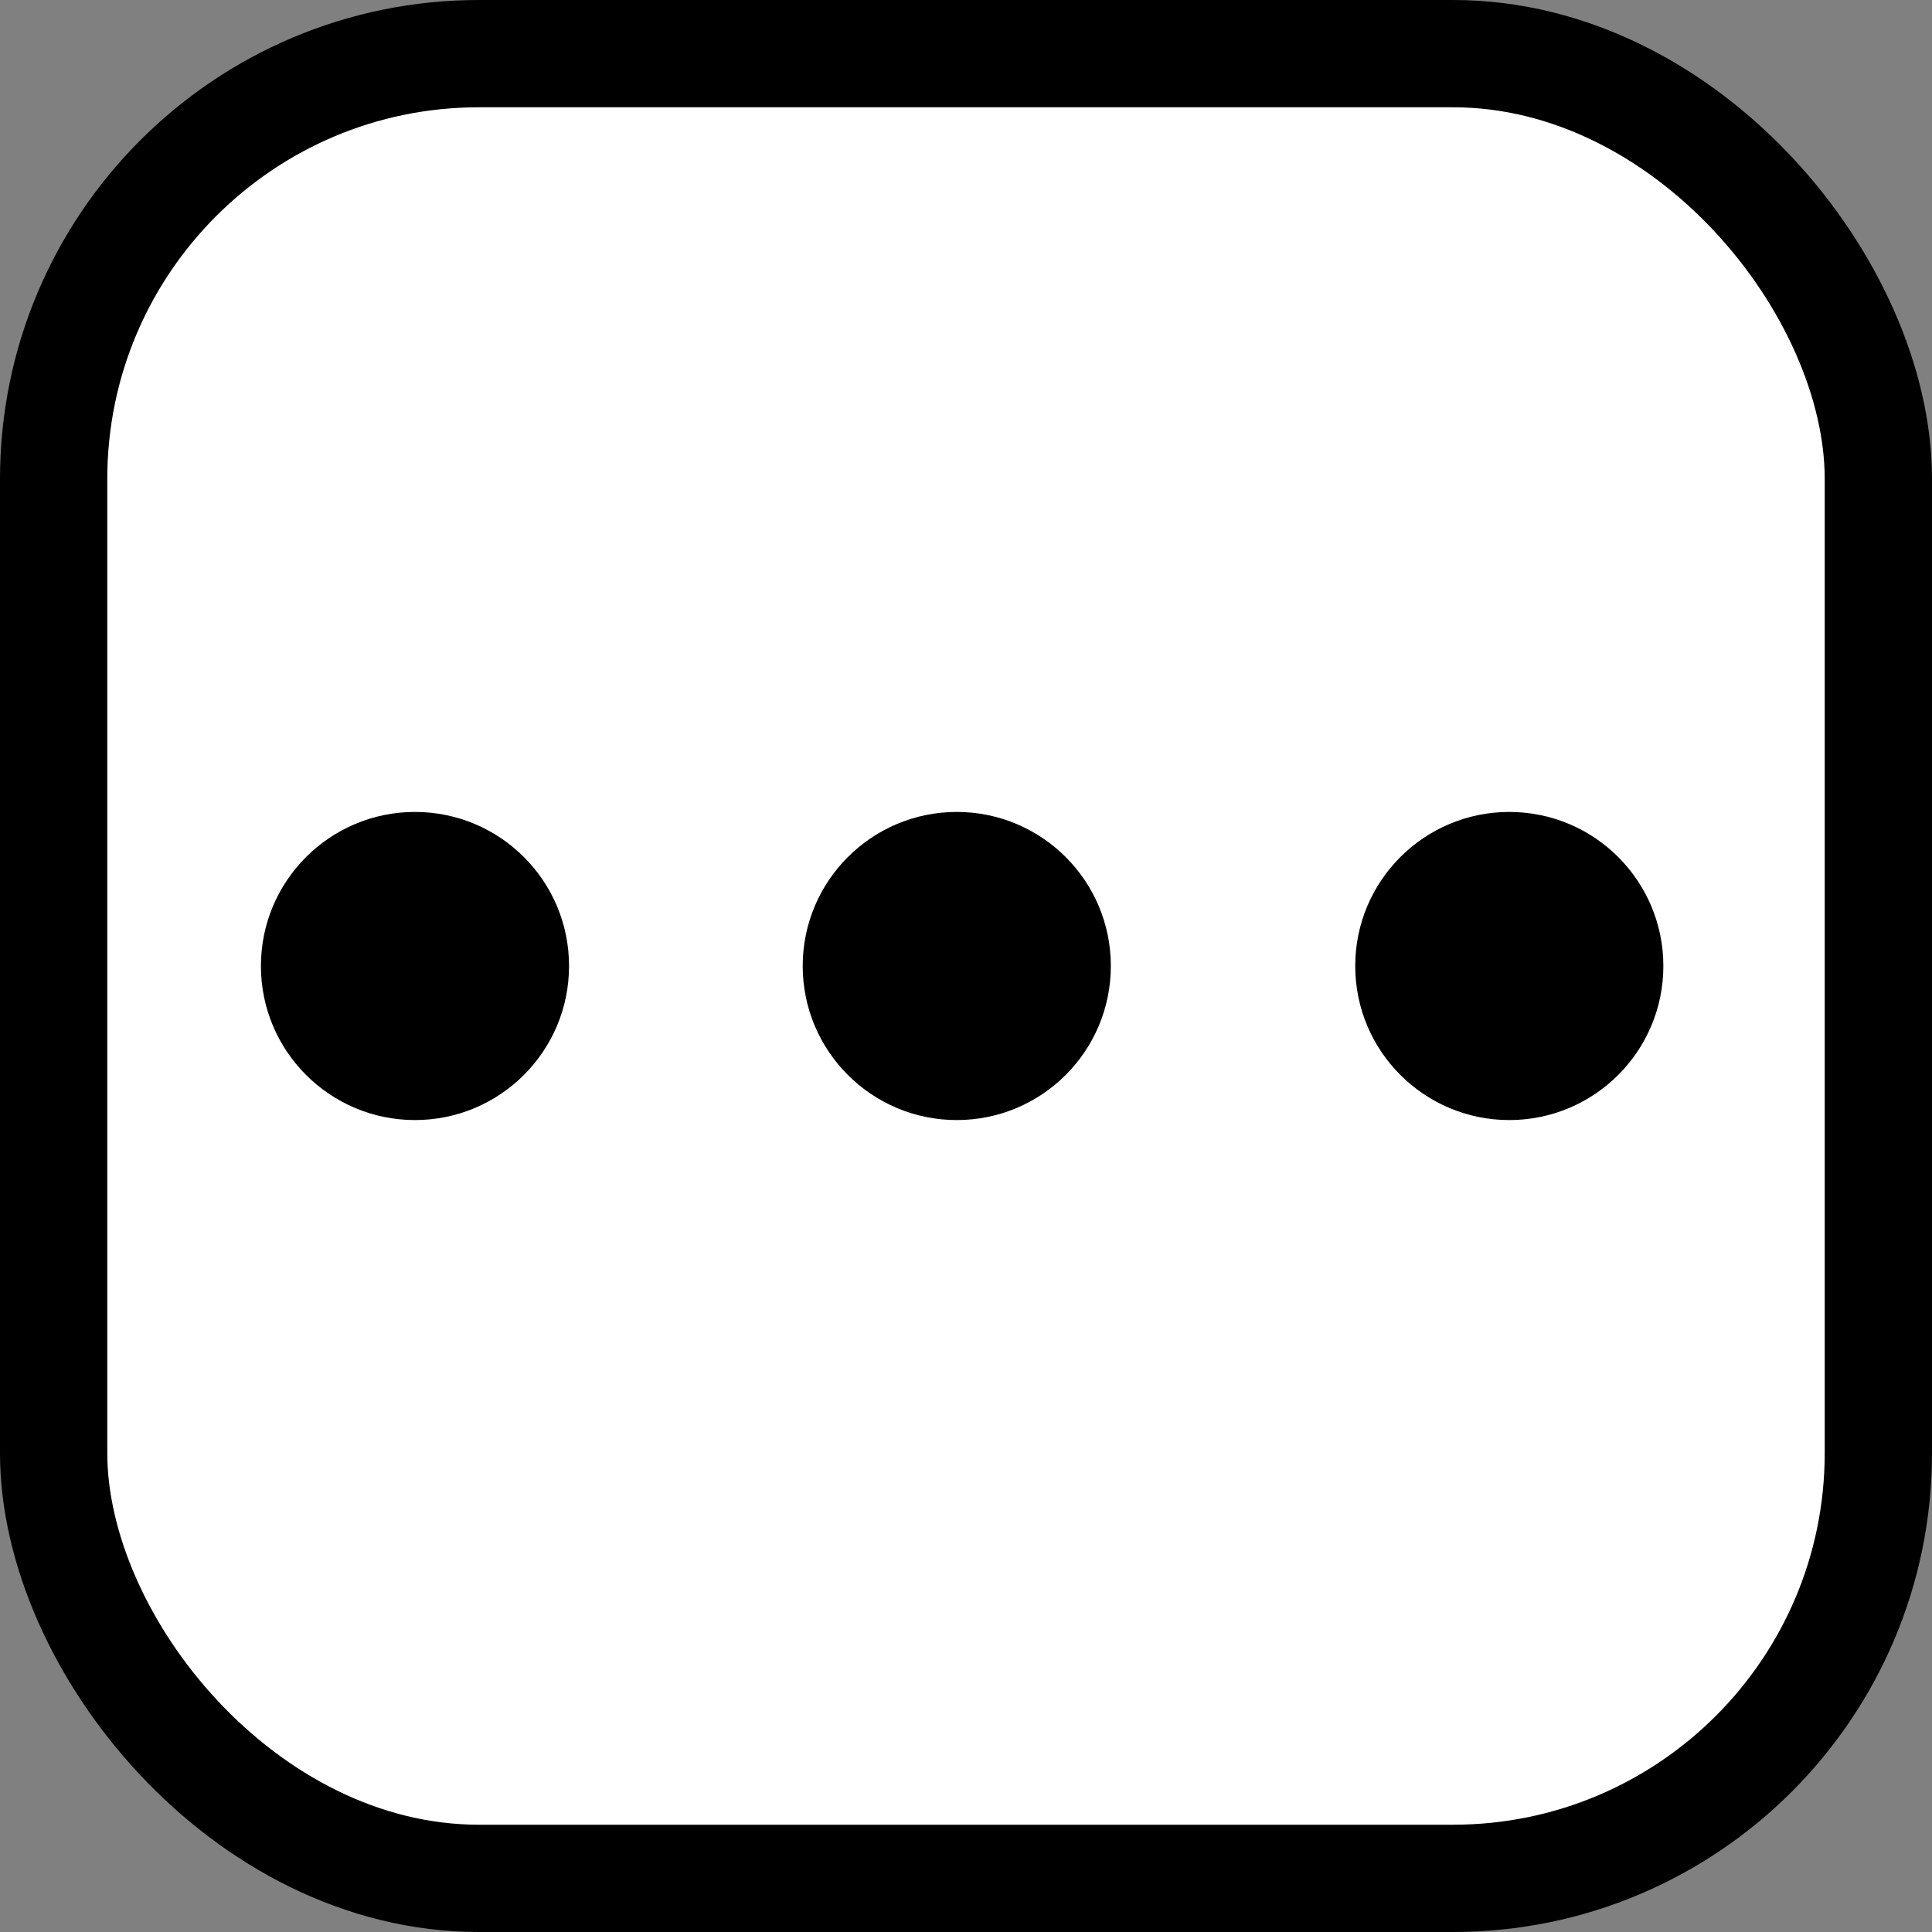 <svg xmlns="http://www.w3.org/2000/svg" viewBox="0 0 180.08 180.08"><rect x="0" y="0" width="180.08" height="180.08" fill="#808080" stroke="none"/><title>3Ресурс 4estilloFE</title><g id="Слой_2" data-name="Слой 2"><g id="Слой_1-2" data-name="Слой 1"><rect x="5" y="5" width="170.08" height="170.08" rx="39.64" ry="39.64" style="fill:#fff;stroke:#000;stroke-miterlimit:10;stroke-width:10px"/><circle cx="38.68" cy="90.04" r="14.36"/><circle cx="89.18" cy="90.04" r="14.36"/><circle cx="140.68" cy="90.04" r="14.36"/></g></g></svg>